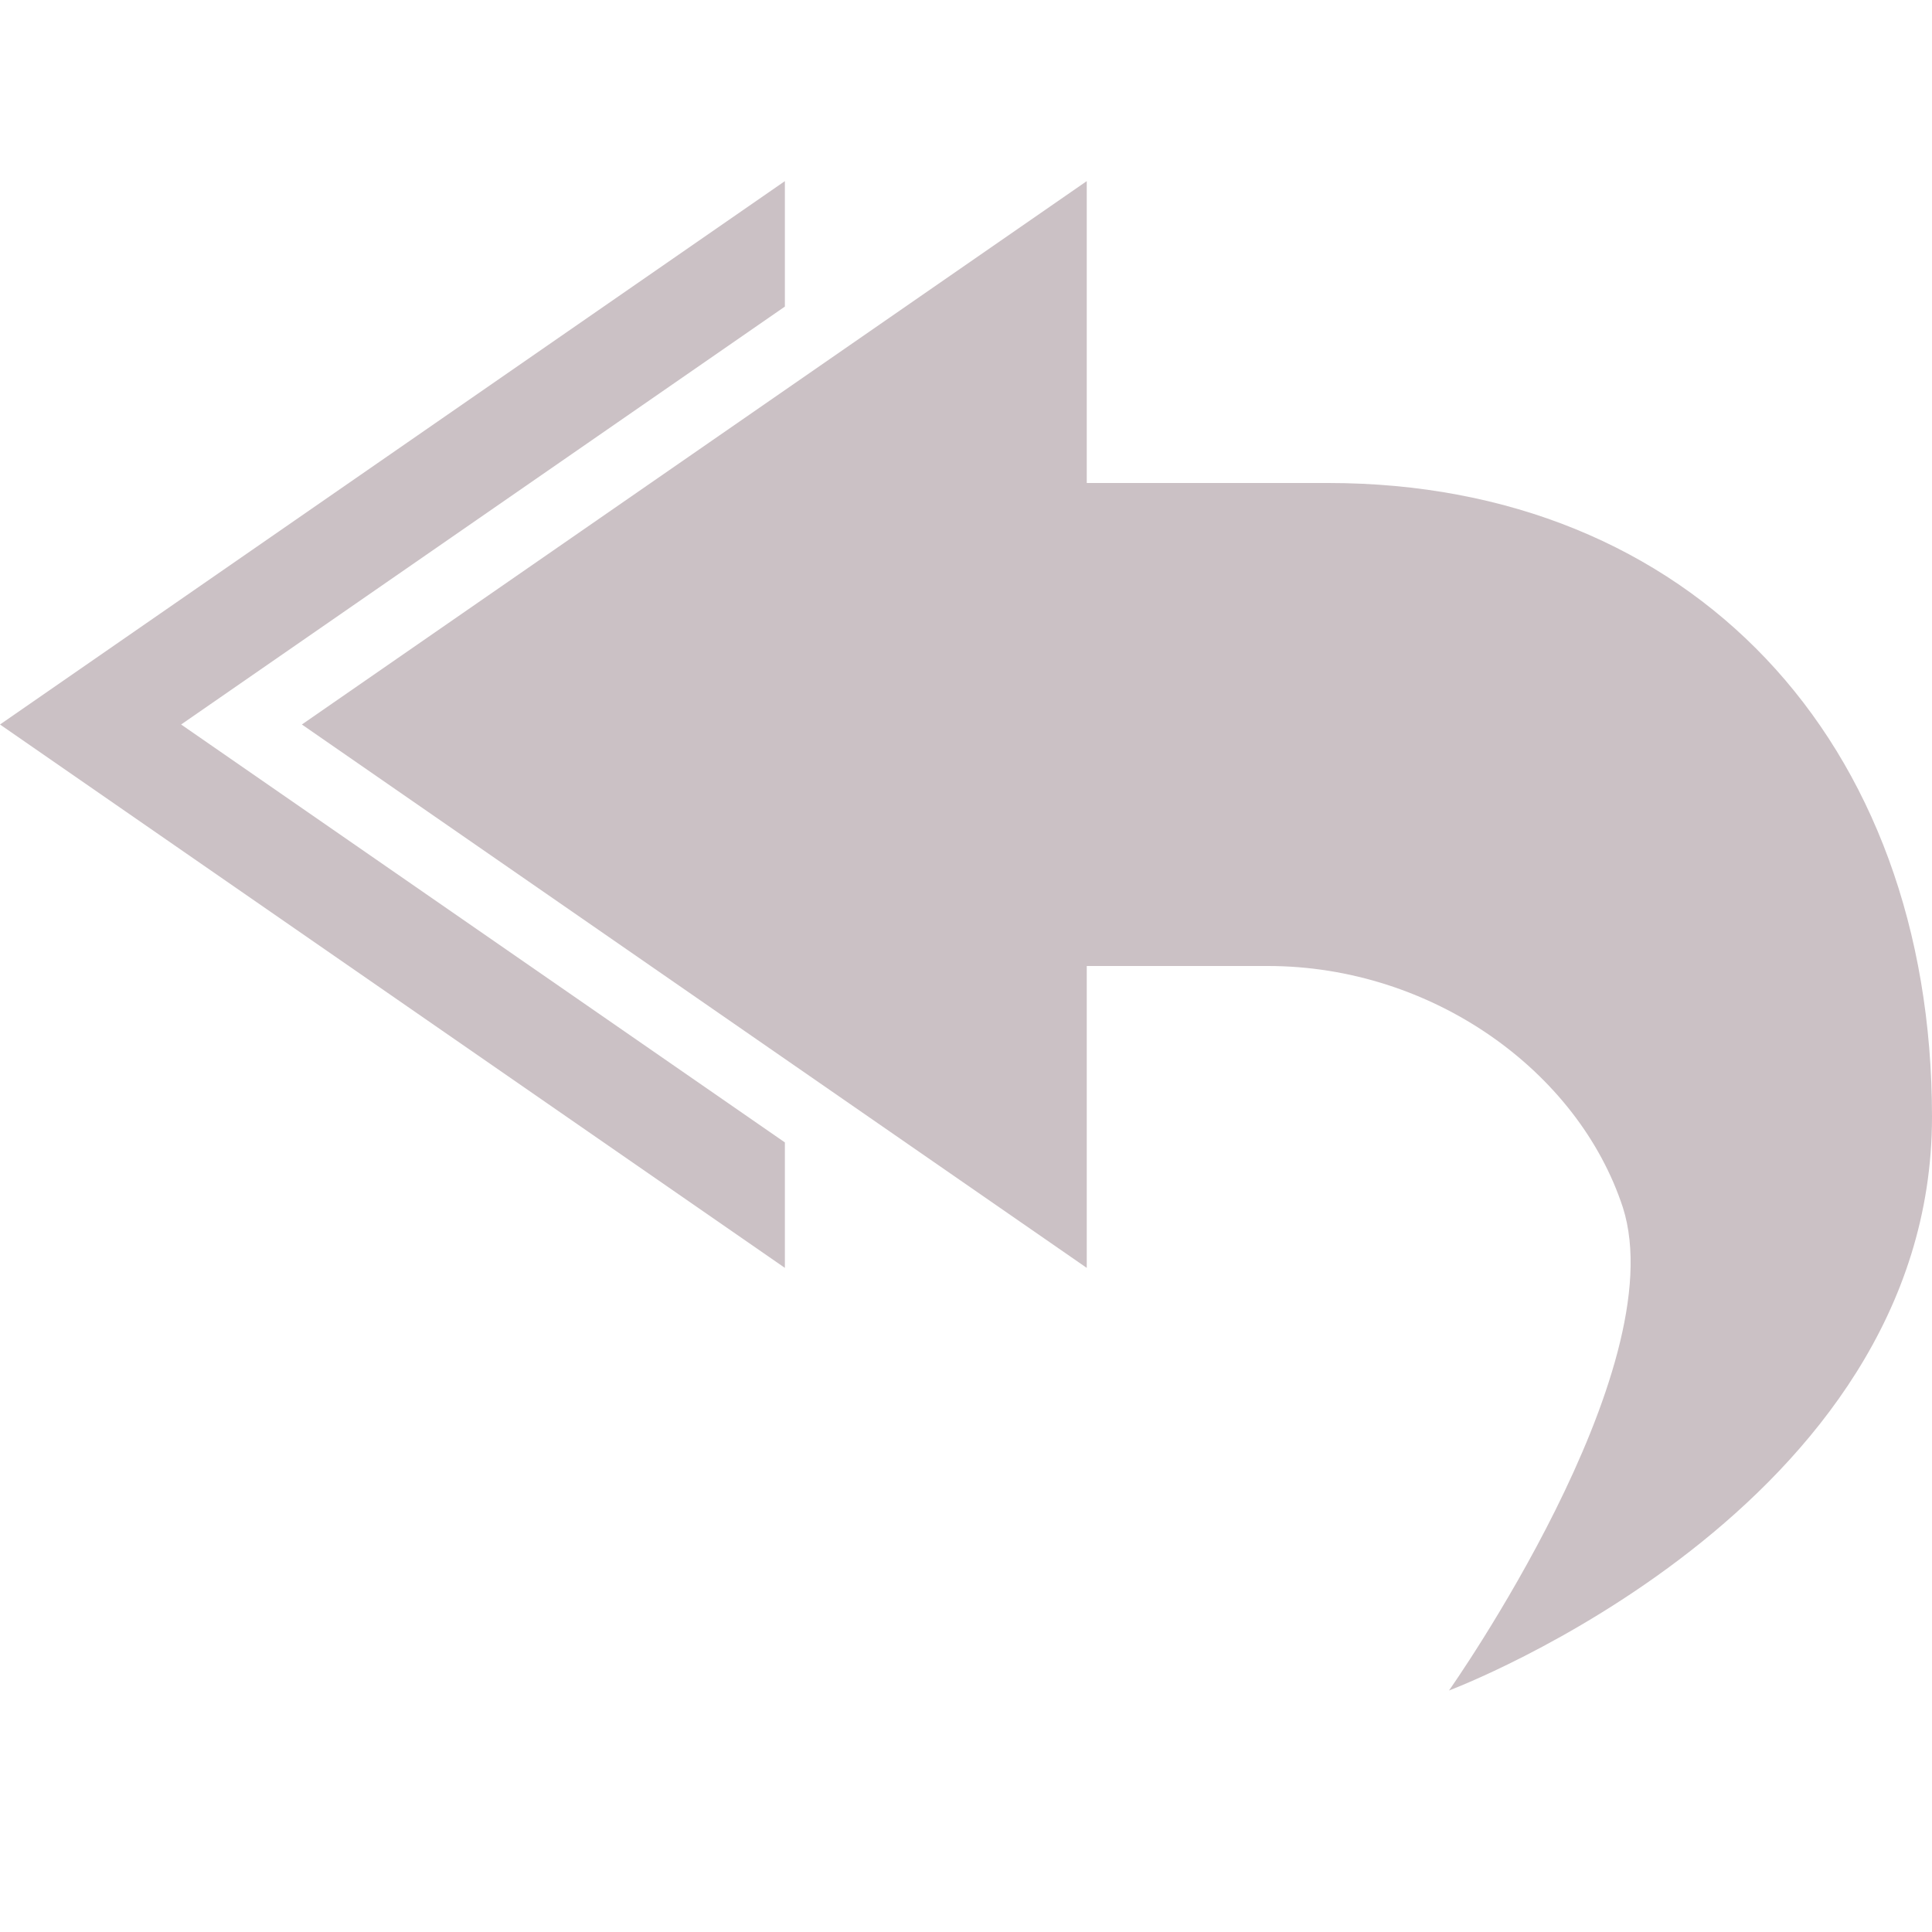 <svg xmlns="http://www.w3.org/2000/svg" width="16" height="16" version="1.1">
 <path style="fill:#cbc1c5" d="M 9,1.5 V 4 H 11 C 14,4 16,6.13 16,9.25 16,12.5 12,14 12,14 12,14 13.87,11.35 13.44,10 13.07,8.87 11.86,8 10.5,8 H 9 V 10.5 L 2.5,6 Z"/>
 <path style="fill:#cbc1c5" d="M 6.5,1.5 0,6 6.5,10.5 V 9.461 L 1.5,6 6.5,2.539 Z"/>
</svg>
